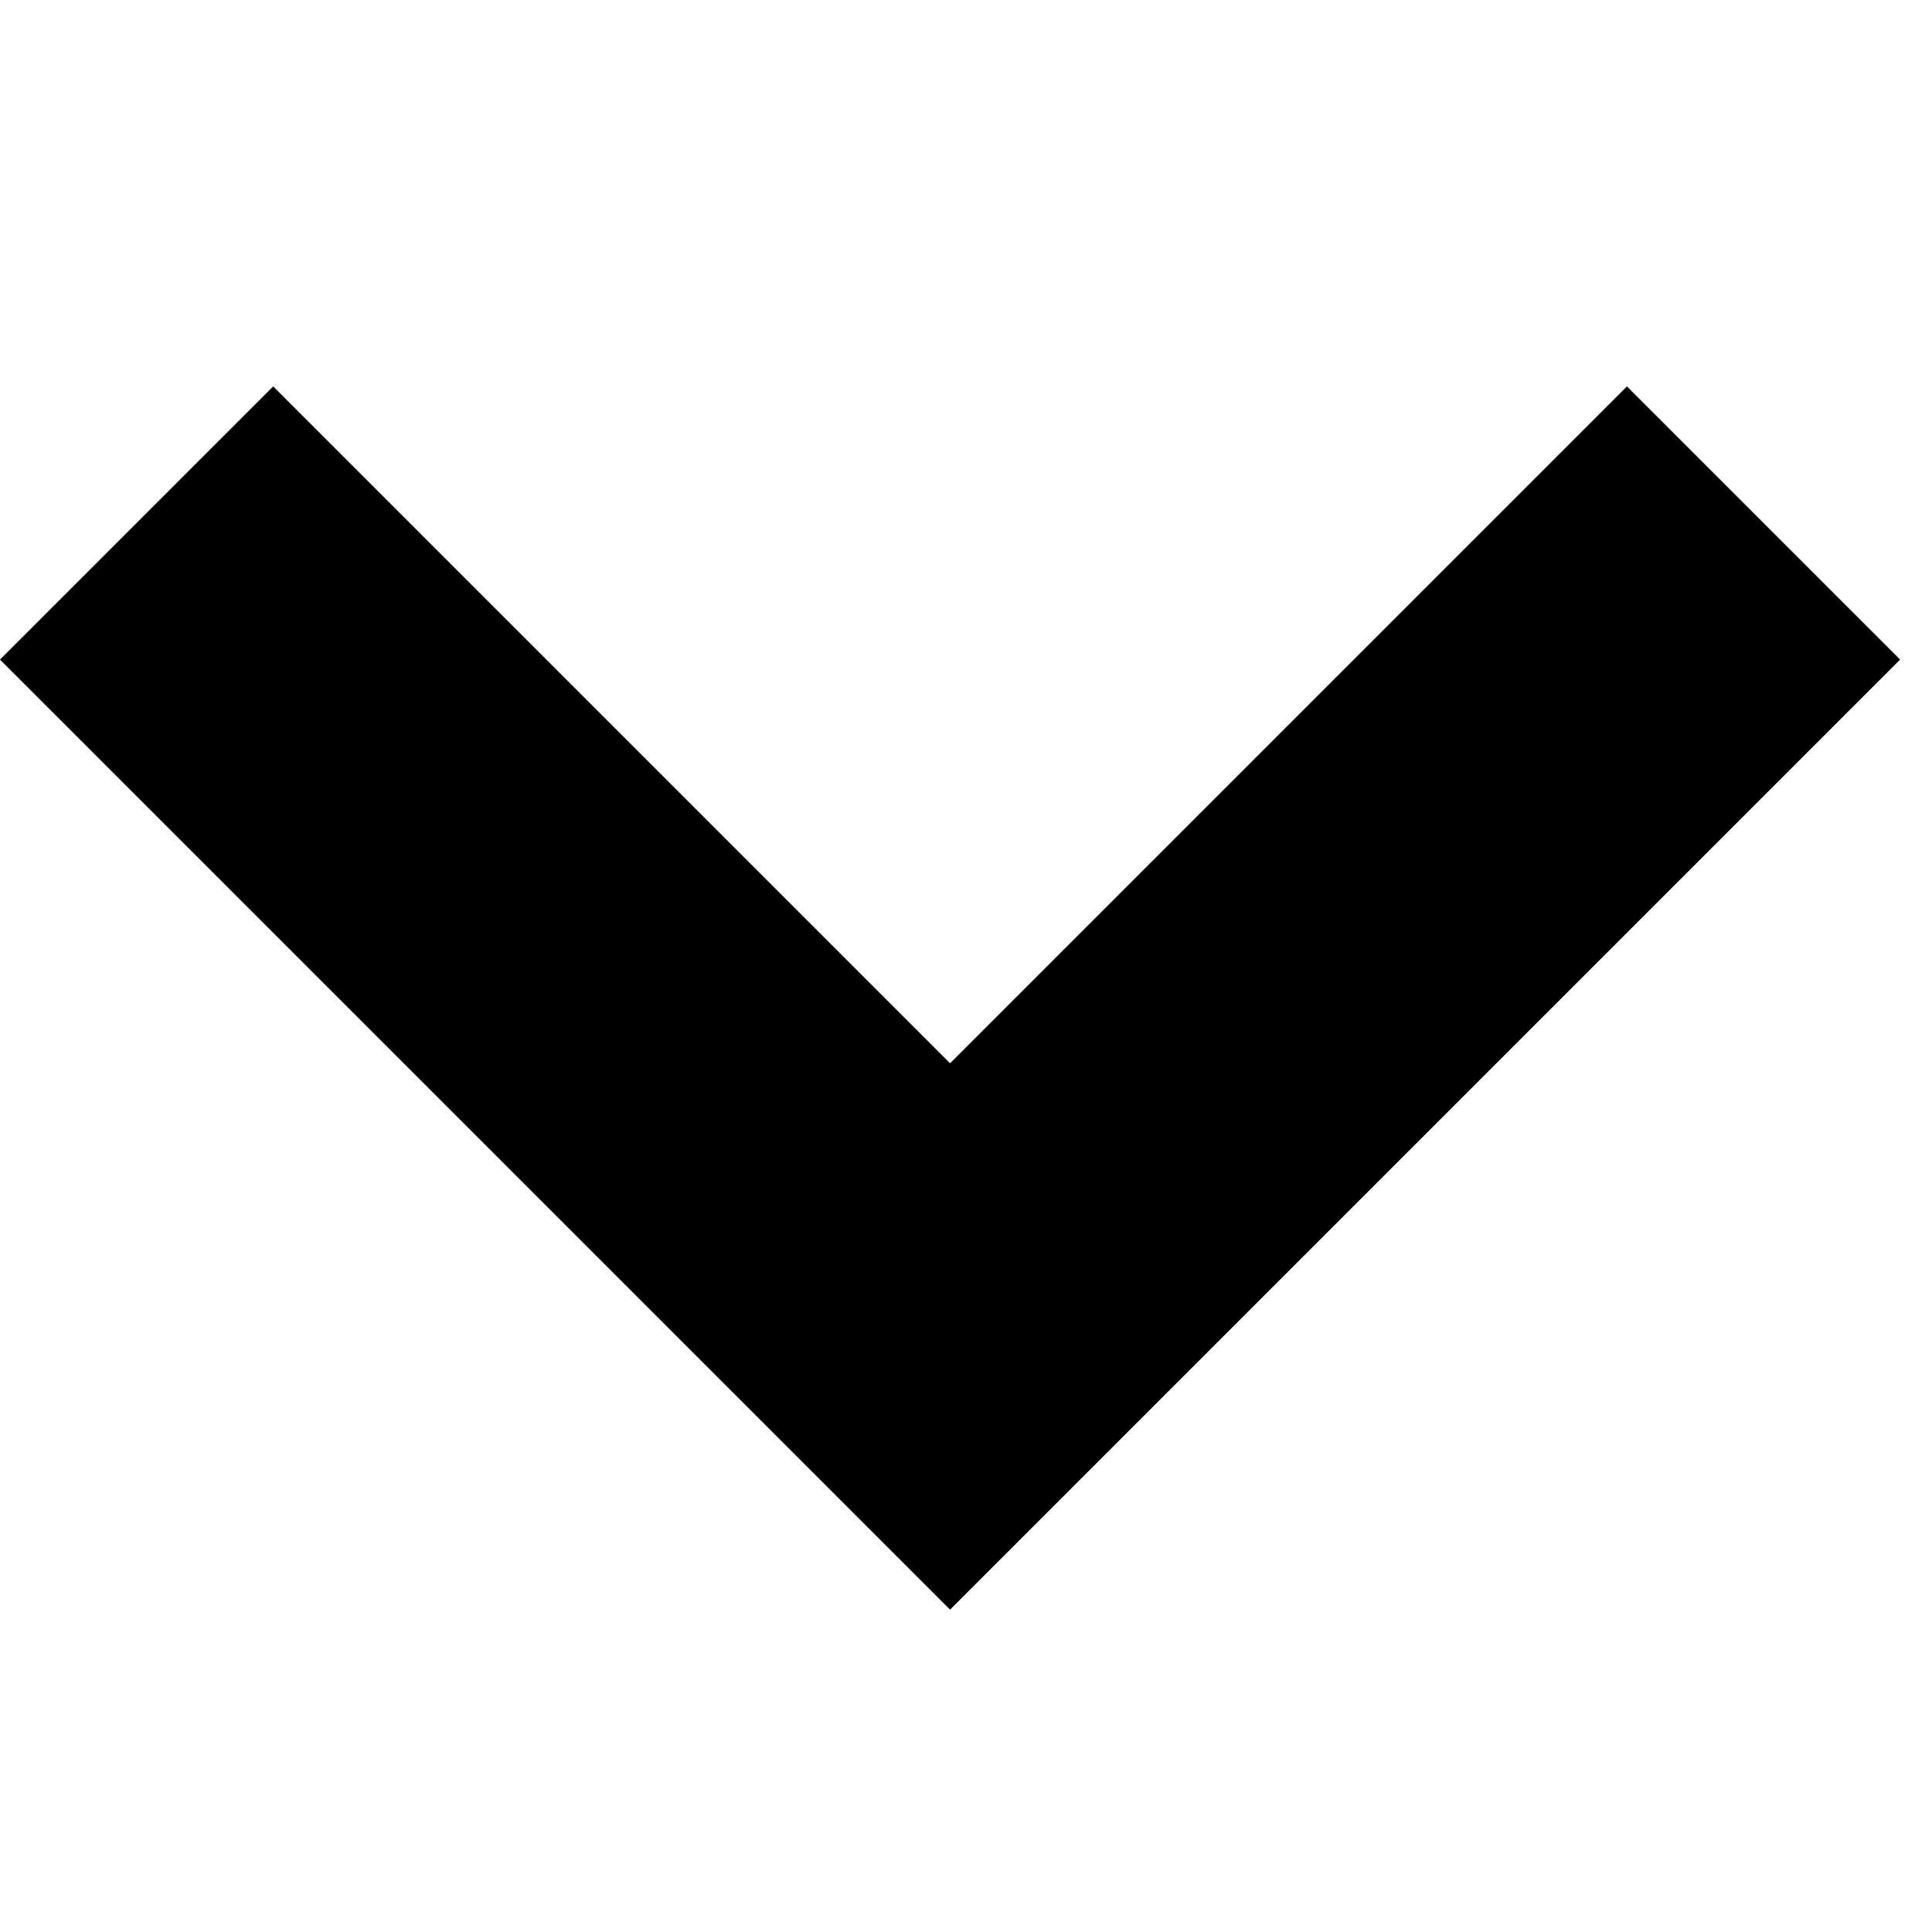 <!-- Generated by IcoMoon.io -->
<svg version="1.1" xmlns="http://www.w3.org/2000/svg" width="32" height="32" viewBox="0 0 32 32">
<title>caret</title>
<path d="M15.736 17.611l11.211-11.211 4.525 4.525-15.736 15.736-15.736-15.736 4.525-4.525z"></path>
</svg>
